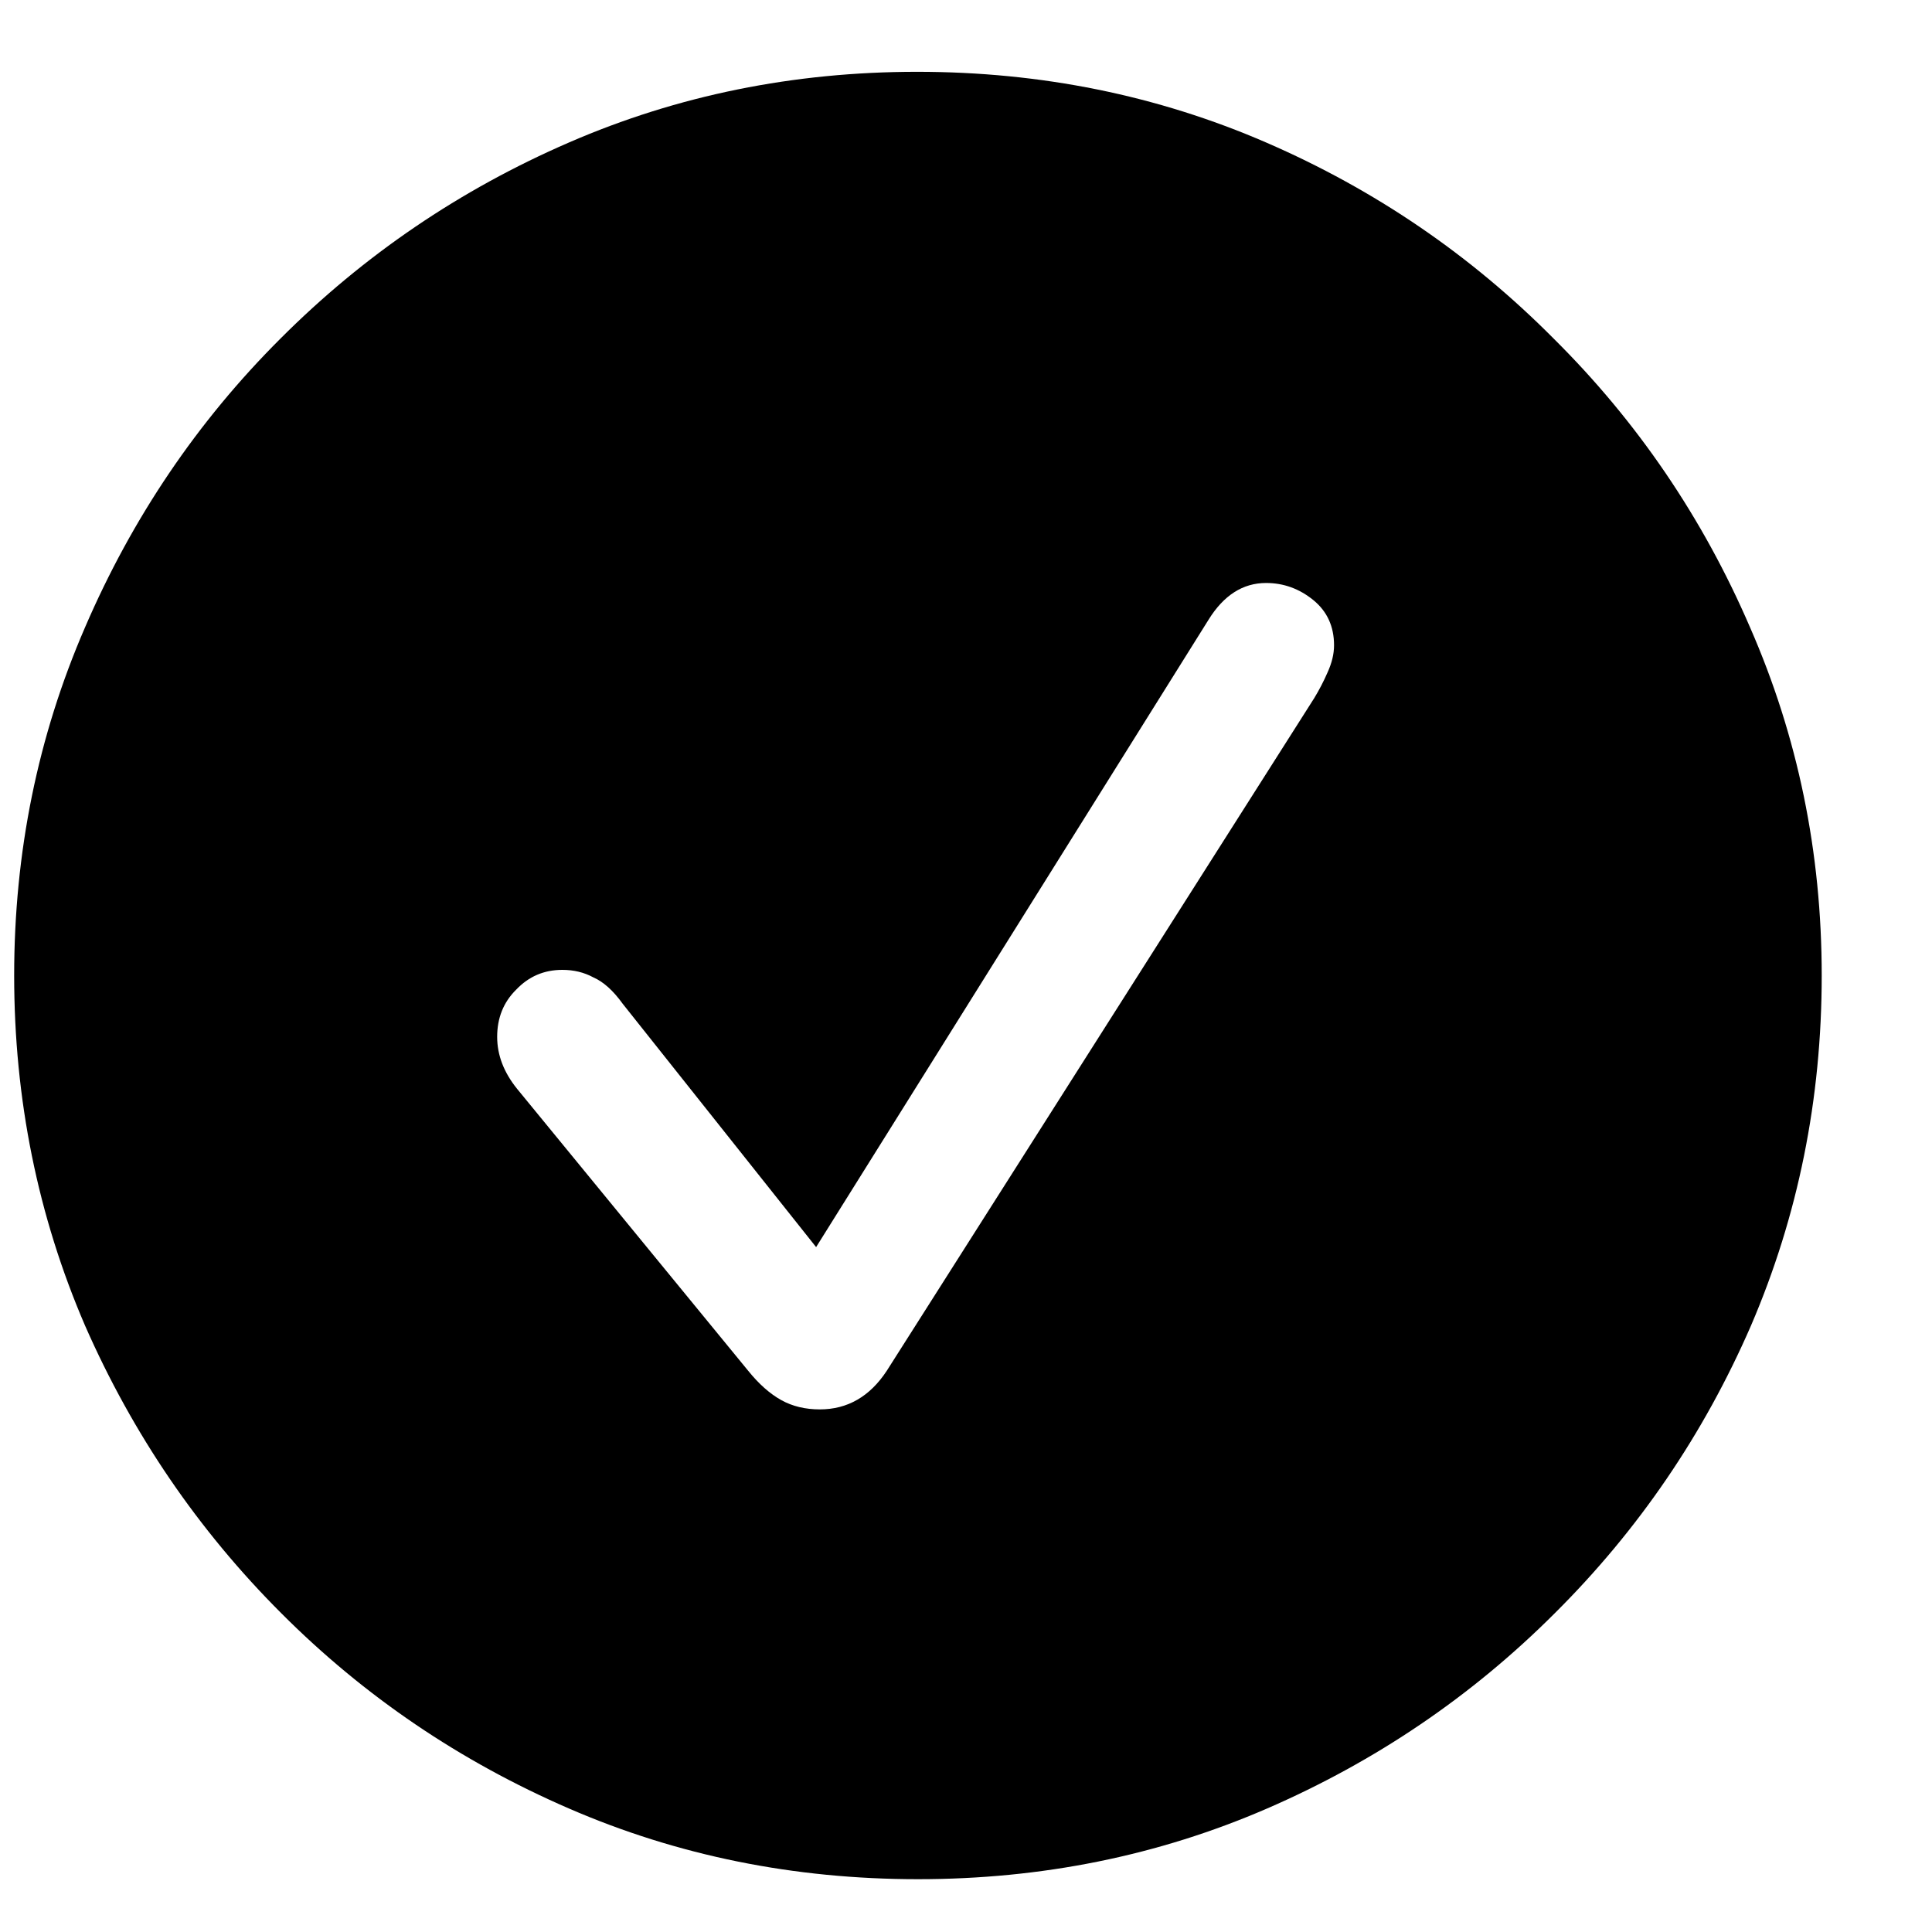<svg width="12" height="12" viewBox="0 0 12 12" fill="none" xmlns="http://www.w3.org/2000/svg"> <path d="M5.702 11.672C6.471 11.672 7.194 11.526 7.87 11.233C8.545 10.94 9.141 10.536 9.657 10.02C10.176 9.504 10.582 8.909 10.876 8.233C11.168 7.553 11.315 6.828 11.315 6.059C11.315 5.293 11.166 4.573 10.87 3.897C10.577 3.217 10.17 2.619 9.651 2.104C9.135 1.584 8.54 1.178 7.864 0.885C7.188 0.592 6.465 0.446 5.696 0.446C4.93 0.446 4.209 0.592 3.534 0.885C2.858 1.178 2.26 1.584 1.741 2.104C1.225 2.619 0.821 3.217 0.528 3.897C0.235 4.573 0.088 5.293 0.088 6.059C0.088 6.828 0.235 7.553 0.528 8.233C0.825 8.909 1.231 9.504 1.747 10.02C2.262 10.536 2.858 10.94 3.534 11.233C4.209 11.526 4.932 11.672 5.702 11.672ZM5.092 8.754C5.002 8.754 4.922 8.735 4.852 8.696C4.782 8.657 4.713 8.596 4.647 8.514L3.211 6.762C3.129 6.66 3.088 6.553 3.088 6.44C3.088 6.323 3.127 6.225 3.206 6.147C3.284 6.065 3.379 6.024 3.493 6.024C3.563 6.024 3.627 6.039 3.686 6.071C3.748 6.098 3.809 6.153 3.868 6.235L5.069 7.746L7.506 3.85C7.6 3.698 7.719 3.621 7.864 3.621C7.973 3.621 8.071 3.657 8.157 3.727C8.243 3.797 8.286 3.891 8.286 4.008C8.286 4.063 8.272 4.119 8.245 4.178C8.221 4.233 8.194 4.285 8.163 4.336L5.508 8.514C5.403 8.674 5.264 8.754 5.092 8.754Z" fill="black"/> </svg>